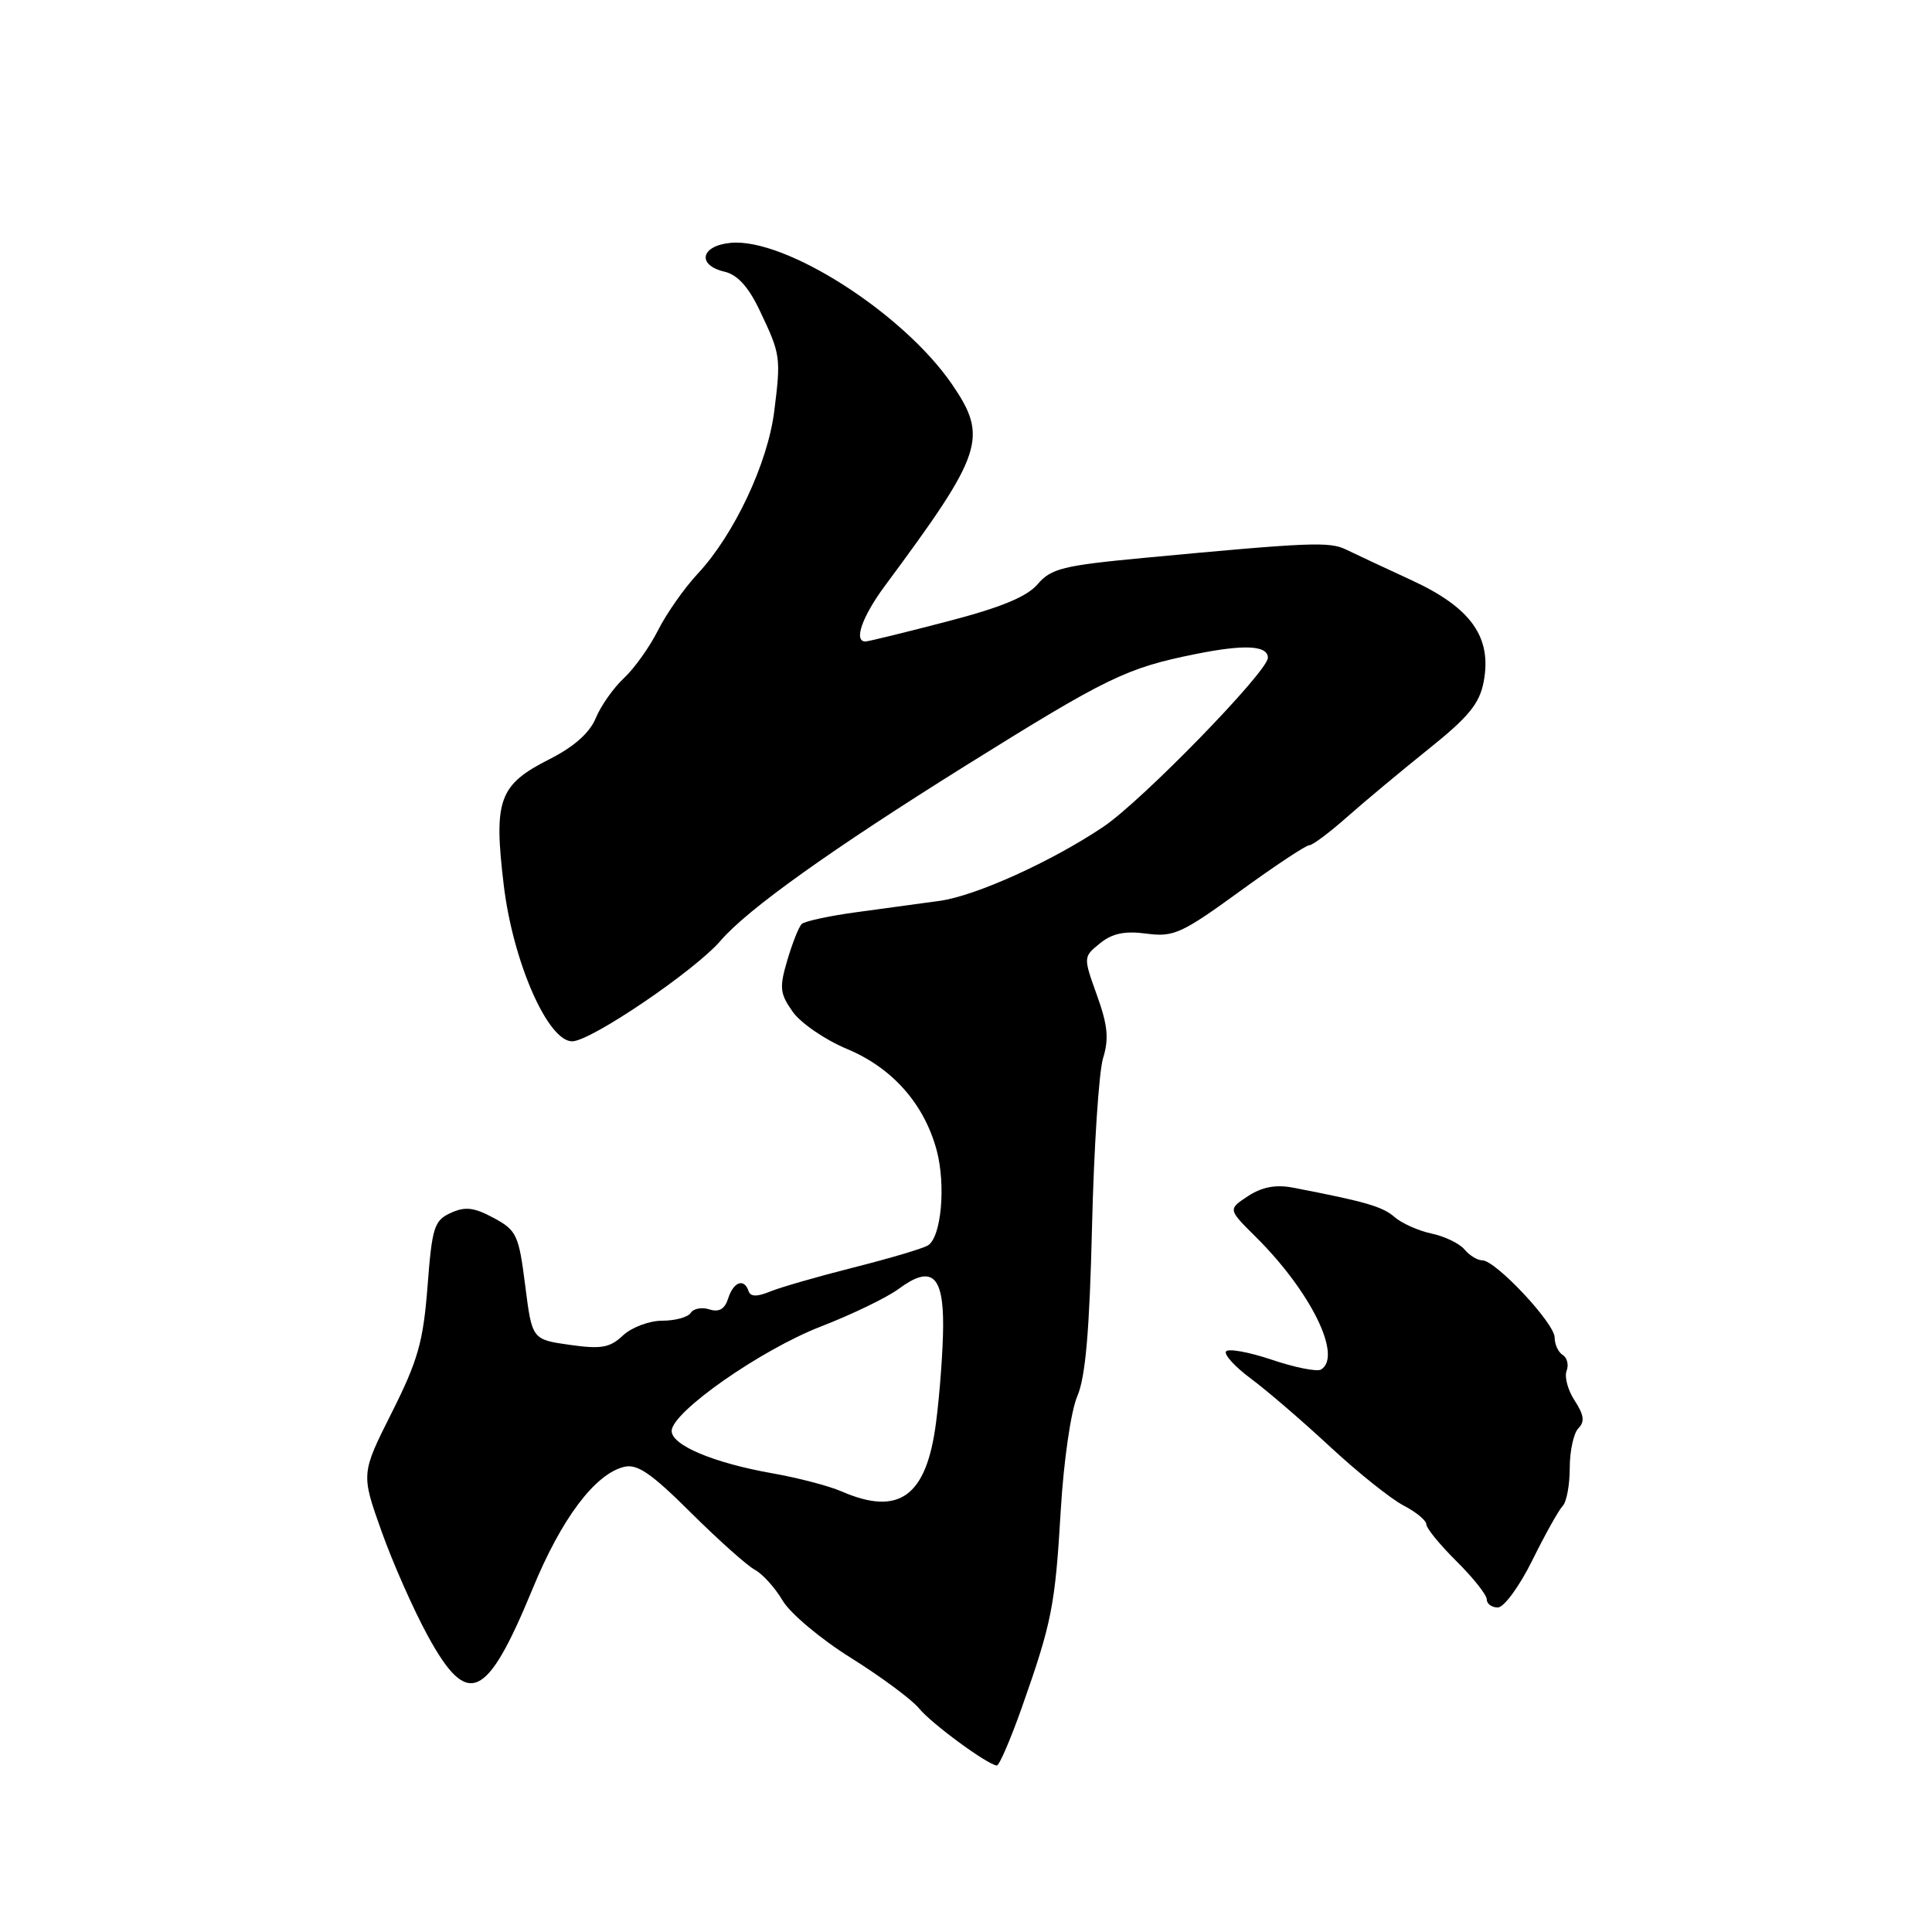 <?xml version="1.0" encoding="UTF-8" standalone="no"?>
<!DOCTYPE svg PUBLIC "-//W3C//DTD SVG 1.1//EN" "http://www.w3.org/Graphics/SVG/1.1/DTD/svg11.dtd" >
<svg xmlns="http://www.w3.org/2000/svg" xmlns:xlink="http://www.w3.org/1999/xlink" version="1.1" viewBox="0 0 256 256">
 <g >
 <path fill="currentColor"
d=" M 135.40 226.25 C 139.38 214.97 139.81 212.80 140.56 200.05 C 140.95 193.54 141.90 186.97 142.75 185.00 C 143.84 182.45 144.37 176.32 144.70 162.50 C 144.95 152.05 145.61 142.02 146.16 140.22 C 146.96 137.64 146.78 135.84 145.35 131.87 C 143.53 126.80 143.53 126.80 145.76 124.99 C 147.39 123.67 149.04 123.33 151.91 123.71 C 155.49 124.19 156.57 123.71 164.26 118.12 C 168.89 114.75 173.04 112.00 173.48 112.00 C 173.92 112.00 176.18 110.31 178.50 108.25 C 180.83 106.19 185.70 102.13 189.33 99.22 C 194.62 94.98 196.05 93.23 196.60 90.31 C 197.70 84.43 194.93 80.53 187.08 76.90 C 183.46 75.23 179.53 73.39 178.34 72.81 C 176.15 71.75 173.59 71.85 151.50 73.93 C 140.90 74.93 139.27 75.33 137.50 77.40 C 136.07 79.08 132.63 80.50 125.42 82.37 C 119.87 83.82 115.04 85.00 114.67 85.00 C 113.08 85.00 114.24 81.70 117.25 77.63 C 130.29 60.05 130.97 57.99 126.16 50.94 C 119.70 41.50 104.04 31.49 96.81 32.18 C 92.84 32.56 92.30 35.13 96.00 36.00 C 97.72 36.40 99.18 38.01 100.67 41.15 C 103.44 46.97 103.49 47.32 102.59 54.50 C 101.73 61.39 97.28 70.84 92.47 76.00 C 90.68 77.92 88.31 81.30 87.20 83.50 C 86.10 85.70 84.06 88.56 82.68 89.85 C 81.29 91.14 79.61 93.53 78.94 95.16 C 78.13 97.11 76.05 98.96 72.82 100.59 C 66.10 103.99 65.39 105.96 66.75 117.29 C 67.97 127.46 72.60 138.02 75.83 137.98 C 78.32 137.95 92.07 128.62 95.50 124.63 C 99.06 120.48 110.12 112.59 128.00 101.42 C 146.76 89.72 149.24 88.51 158.50 86.65 C 164.91 85.36 168.00 85.52 168.00 87.16 C 168.00 88.97 151.34 106.09 146.22 109.54 C 139.38 114.14 129.30 118.71 124.50 119.37 C 122.30 119.68 117.44 120.34 113.71 120.84 C 109.97 121.34 106.61 122.06 106.23 122.44 C 105.84 122.82 104.99 124.98 104.32 127.24 C 103.25 130.88 103.33 131.65 105.05 134.08 C 106.12 135.58 109.36 137.80 112.25 139.00 C 118.24 141.50 122.45 146.26 124.11 152.40 C 125.35 157.03 124.73 163.93 122.96 165.02 C 122.31 165.43 117.89 166.74 113.14 167.94 C 108.39 169.14 103.39 170.58 102.03 171.14 C 100.30 171.85 99.44 171.83 99.19 171.08 C 98.61 169.33 97.19 169.84 96.49 172.04 C 96.04 173.46 95.28 173.91 94.00 173.50 C 92.99 173.18 91.88 173.39 91.53 173.96 C 91.17 174.53 89.48 175.00 87.76 175.00 C 86.03 175.00 83.70 175.88 82.55 176.95 C 80.81 178.59 79.67 178.79 75.49 178.20 C 70.50 177.49 70.50 177.49 69.59 170.32 C 68.74 163.62 68.46 163.02 65.41 161.38 C 62.81 159.98 61.64 159.84 59.72 160.72 C 57.53 161.72 57.25 162.61 56.65 170.45 C 56.08 177.81 55.38 180.27 51.91 187.18 C 47.84 195.28 47.84 195.28 50.55 202.89 C 52.04 207.08 54.80 213.31 56.68 216.75 C 61.99 226.45 64.47 225.33 70.59 210.48 C 74.40 201.22 78.82 195.33 82.68 194.37 C 84.43 193.93 86.28 195.20 91.52 200.41 C 95.17 204.04 99.00 207.46 100.03 208.01 C 101.05 208.56 102.71 210.40 103.70 212.08 C 104.69 213.77 108.77 217.20 112.77 219.69 C 116.76 222.19 120.81 225.19 121.77 226.36 C 123.39 228.36 130.80 233.81 132.08 233.94 C 132.40 233.97 133.89 230.51 135.40 226.25 Z  M 203.04 206.75 C 204.74 203.31 206.55 200.07 207.06 199.55 C 207.58 199.03 208.00 196.76 208.00 194.50 C 208.00 192.25 208.52 189.88 209.15 189.25 C 210.01 188.39 209.89 187.49 208.66 185.60 C 207.76 184.23 207.27 182.45 207.58 181.65 C 207.89 180.86 207.66 179.91 207.07 179.54 C 206.48 179.18 206.00 178.14 206.00 177.23 C 206.00 175.34 198.18 167.00 196.41 167.00 C 195.77 167.00 194.71 166.35 194.05 165.56 C 193.40 164.77 191.43 163.82 189.68 163.45 C 187.93 163.08 185.73 162.09 184.78 161.26 C 183.21 159.88 180.91 159.21 171.27 157.36 C 169.04 156.94 167.22 157.28 165.37 158.49 C 162.71 160.24 162.71 160.24 166.37 163.87 C 173.67 171.10 177.91 179.70 175.05 181.47 C 174.53 181.79 171.59 181.21 168.52 180.17 C 165.45 179.14 162.72 178.65 162.45 179.08 C 162.18 179.51 163.66 181.12 165.73 182.66 C 167.80 184.19 172.53 188.25 176.23 191.69 C 179.93 195.12 184.32 198.63 185.98 199.49 C 187.64 200.35 189.00 201.47 189.00 201.99 C 189.00 202.50 190.80 204.70 193.00 206.88 C 195.20 209.06 197.00 211.33 197.00 211.92 C 197.00 212.51 197.66 213.00 198.47 213.00 C 199.28 213.00 201.34 210.19 203.04 206.75 Z  M 111.49 197.61 C 109.83 196.89 105.74 195.82 102.39 195.23 C 94.58 193.85 89.00 191.51 89.00 189.61 C 89.00 187.12 100.78 178.87 108.77 175.77 C 112.90 174.17 117.53 171.93 119.07 170.79 C 123.41 167.58 125.01 168.92 124.97 175.72 C 124.95 178.90 124.53 184.64 124.03 188.49 C 122.77 198.30 119.14 200.94 111.49 197.61 Z "/>
</g>
</svg>